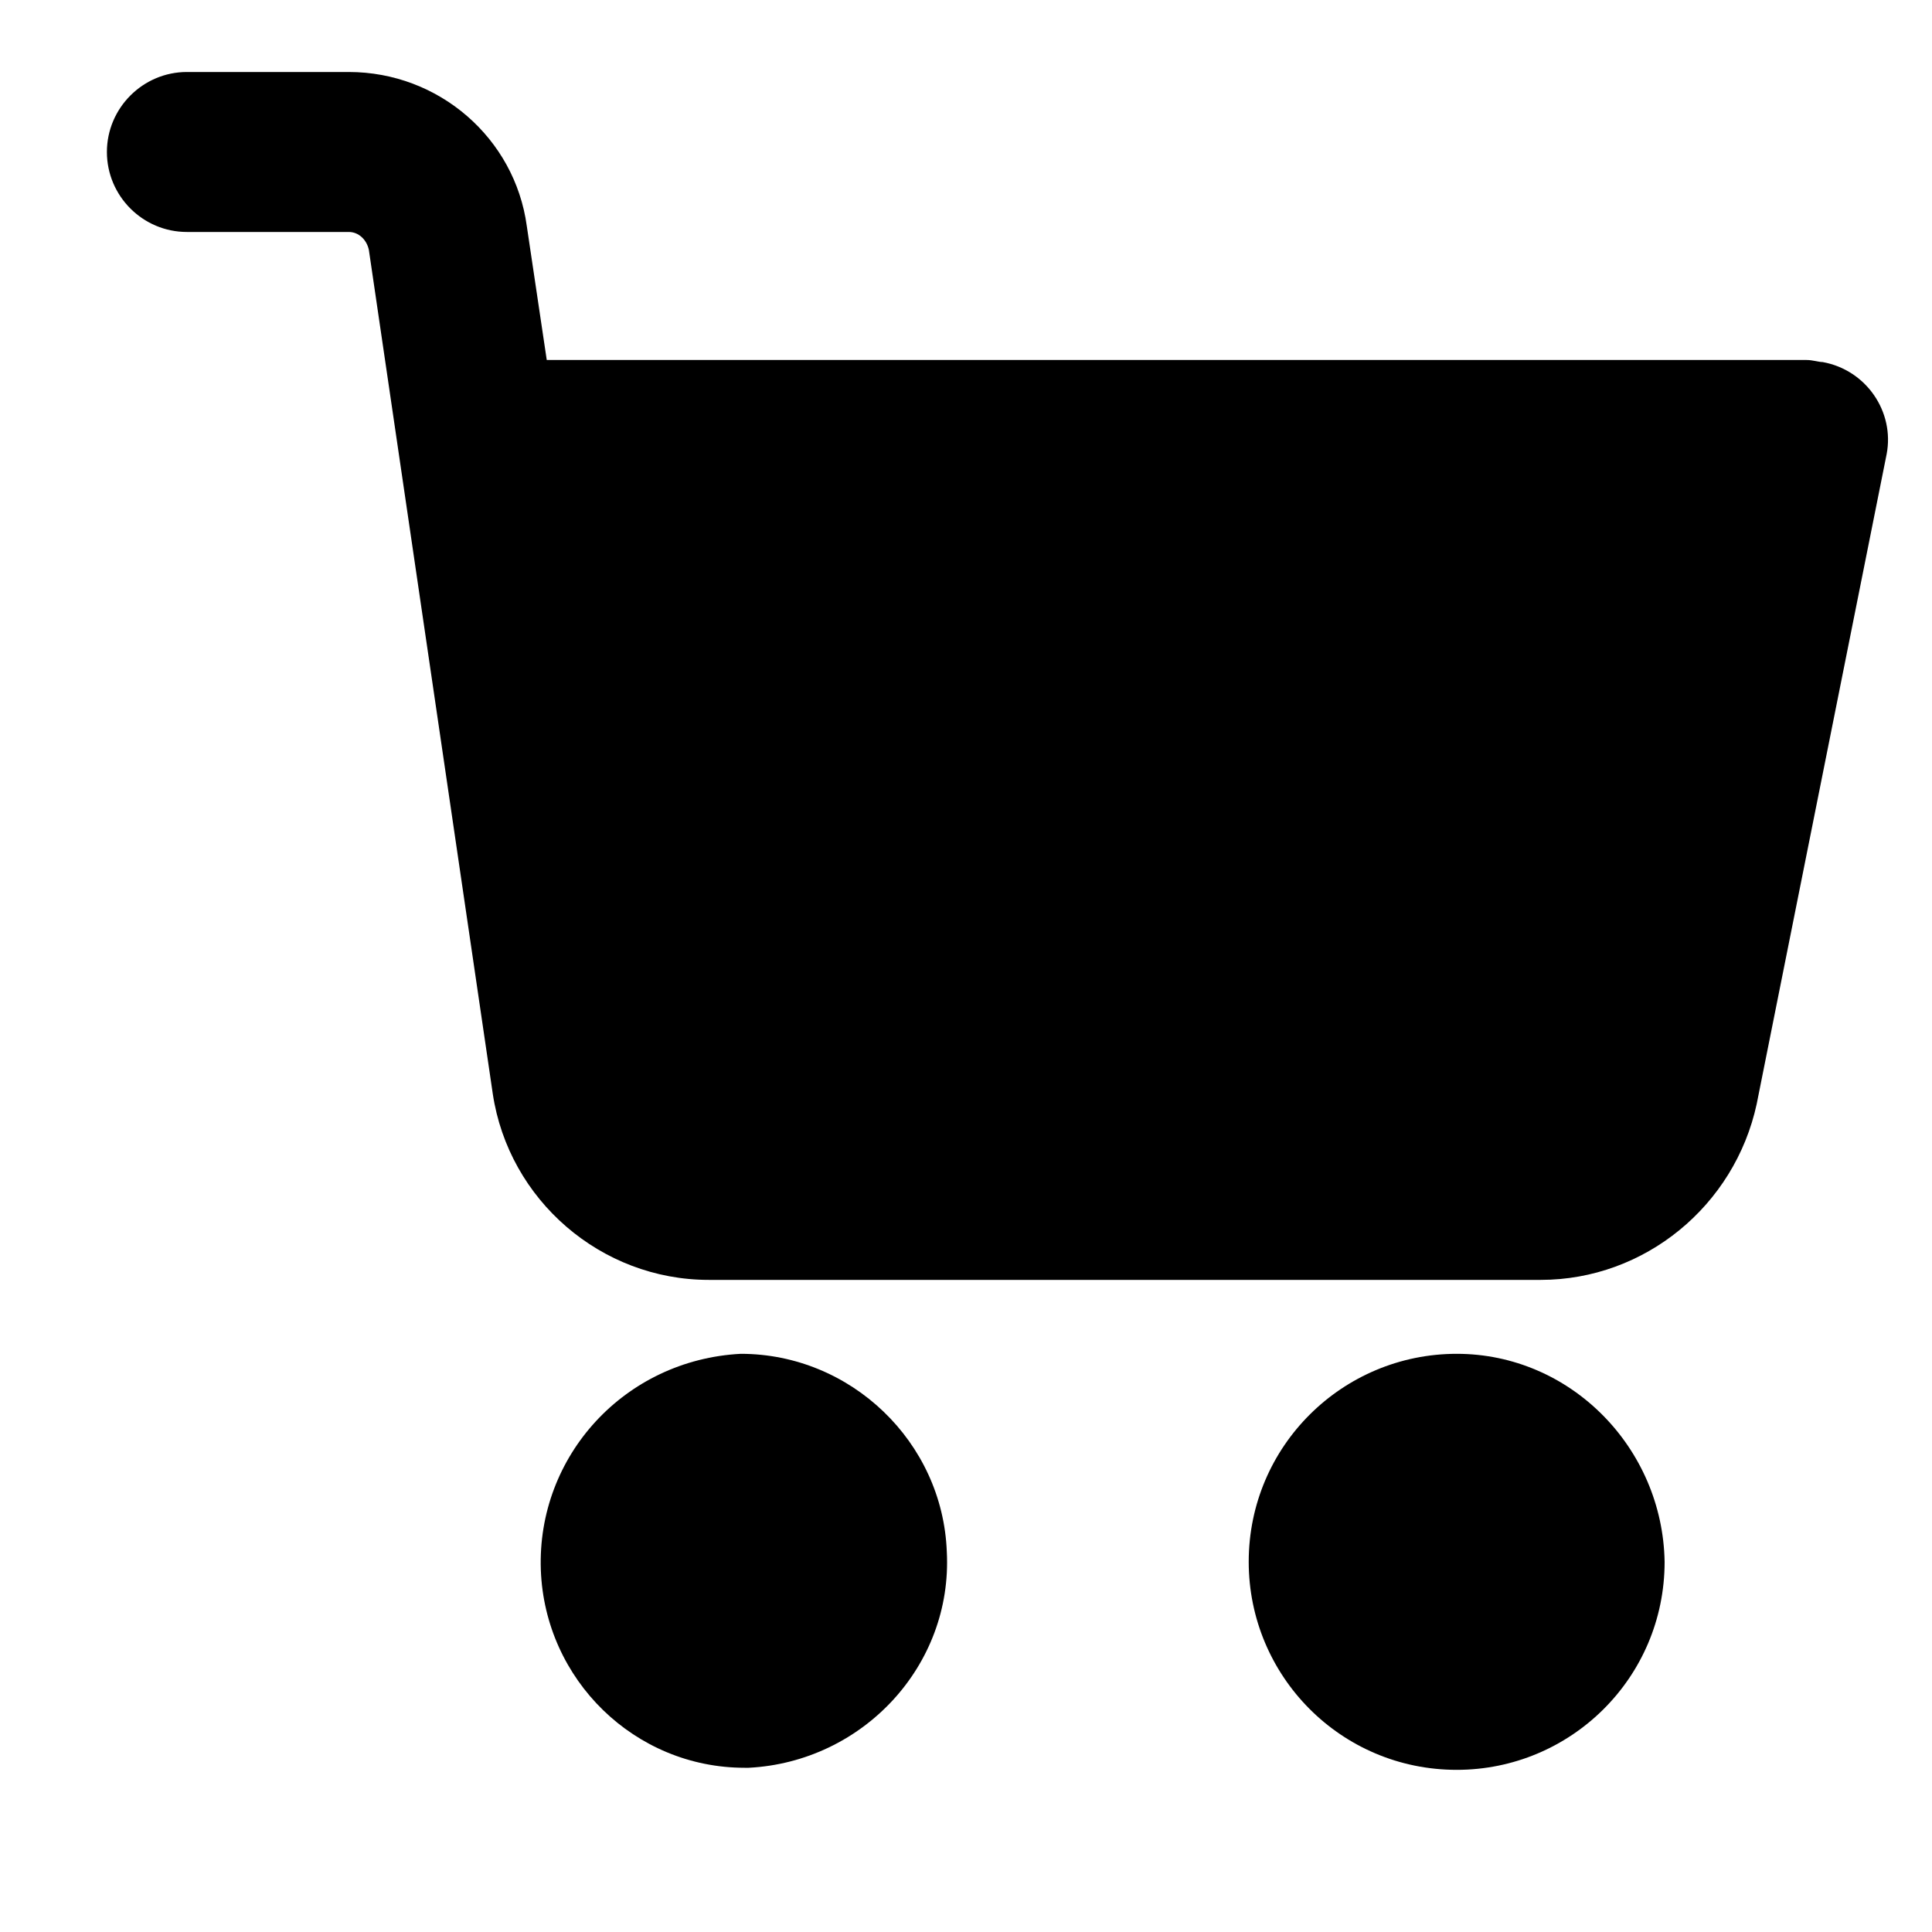 <svg viewBox="0 0 15 15" xmlns="http://www.w3.org/2000/svg">
<g clip-path="url(#clip0_18_301)">
<path d="M11.31 10.511C10.425 10.511 9.695 11.226 9.695 12.126C9.695 13.011 10.409 13.741 11.31 13.741C12.194 13.741 12.924 13.027 12.924 12.126C12.909 11.241 12.194 10.511 11.31 10.511Z" />
<path d="M14.151 2.811C14.12 2.811 14.073 2.795 14.027 2.795H4.245L4.09 1.755C3.997 1.072 3.407 0.559 2.708 0.559H1.451C1.109 0.559 0.83 0.839 0.83 1.18C0.83 1.522 1.109 1.801 1.451 1.801H2.708C2.786 1.801 2.848 1.863 2.864 1.941L3.826 8.493C3.95 9.316 4.665 9.937 5.503 9.937H11.962C12.769 9.937 13.468 9.362 13.639 8.571L14.648 3.525C14.71 3.199 14.492 2.873 14.151 2.811Z" />
<path d="M7.351 12.048C7.319 11.194 6.605 10.511 5.751 10.511C4.851 10.558 4.168 11.303 4.199 12.188C4.23 13.042 4.928 13.725 5.782 13.725H5.813C6.698 13.679 7.397 12.933 7.351 12.048Z" />
</g>
<defs>
<clipPath id="clip0_18_301">
<rect width="13.829" height="13.829" fill="white" transform="translate(0.83 0.236)"/>
</clipPath>
</defs>
</svg>
